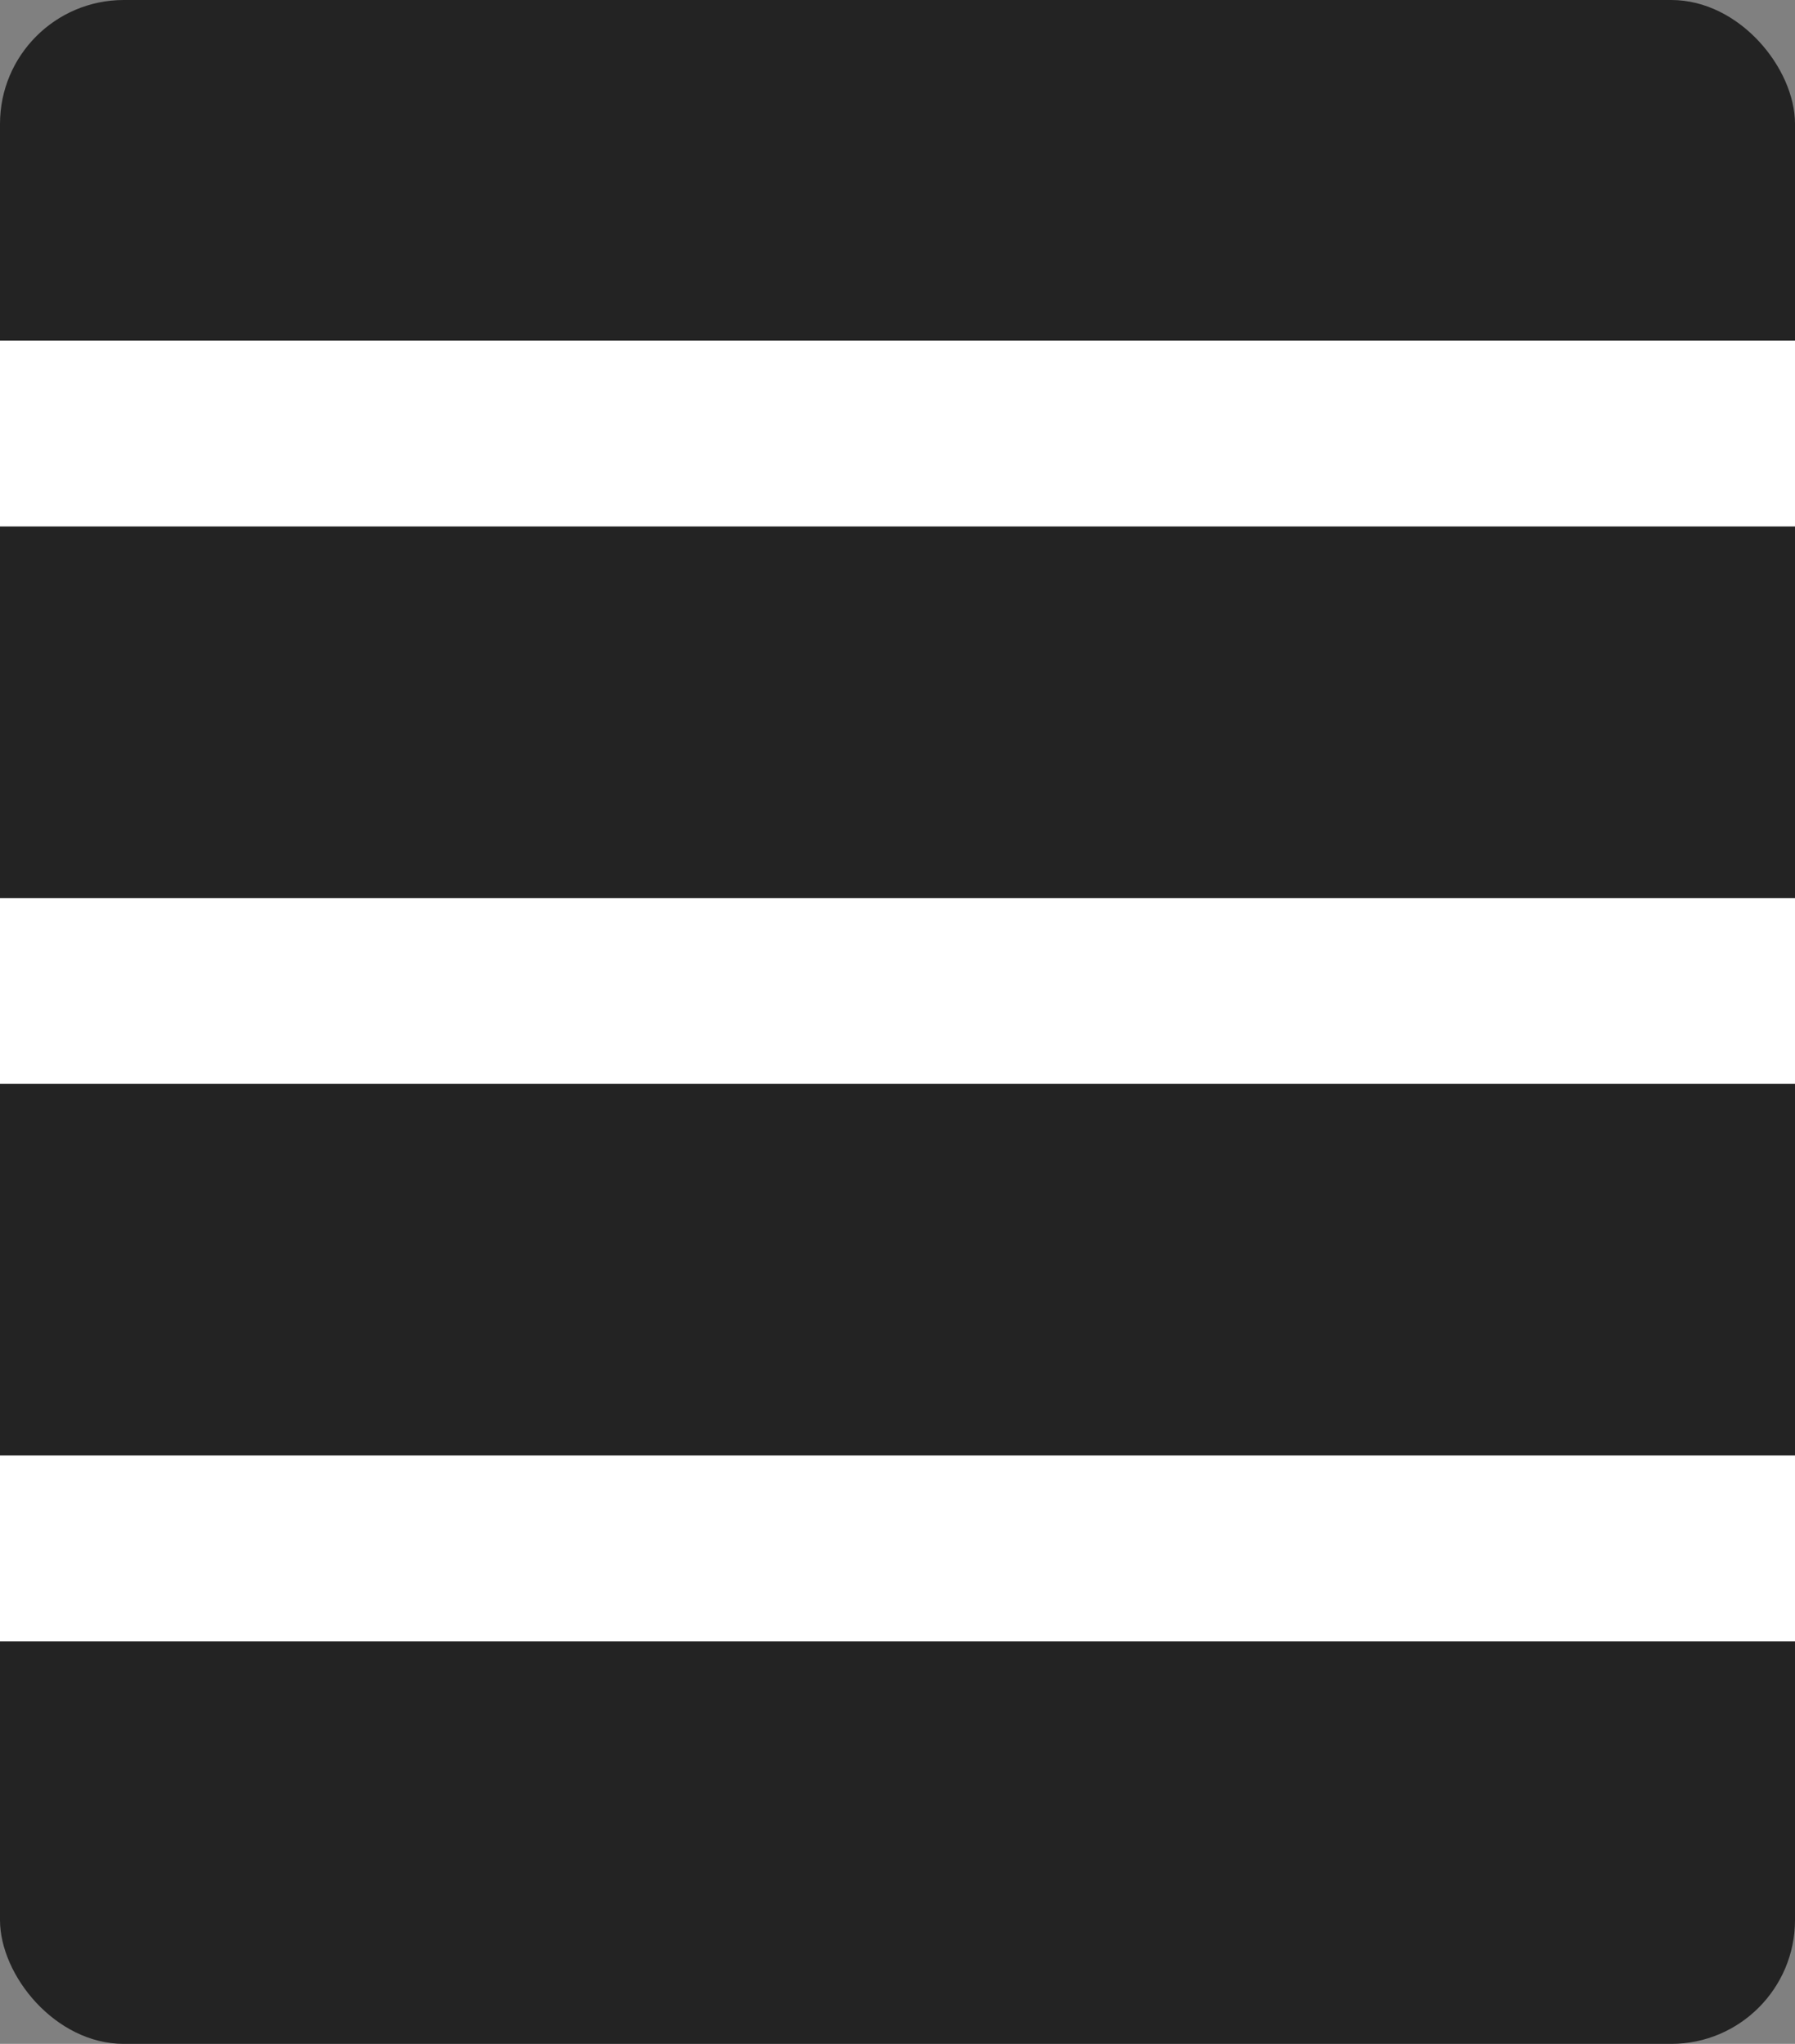 <svg width="58" height="66" viewBox="0 0 58 66" fill="none" xmlns="http://www.w3.org/2000/svg">
<rect x="0" y="0" width="58" height="66" fill="#808080" stroke="none"/>
<rect x="0" width="58" height="66" rx="4" fill="#232323"/>
<rect x="0" y="47" width="58" height="6" fill="white"/>
<rect x="0" y="29" width="58" height="6" fill="white"/>
<rect x="0" y="11" width="58" height="6" fill="white"/>
</svg>

